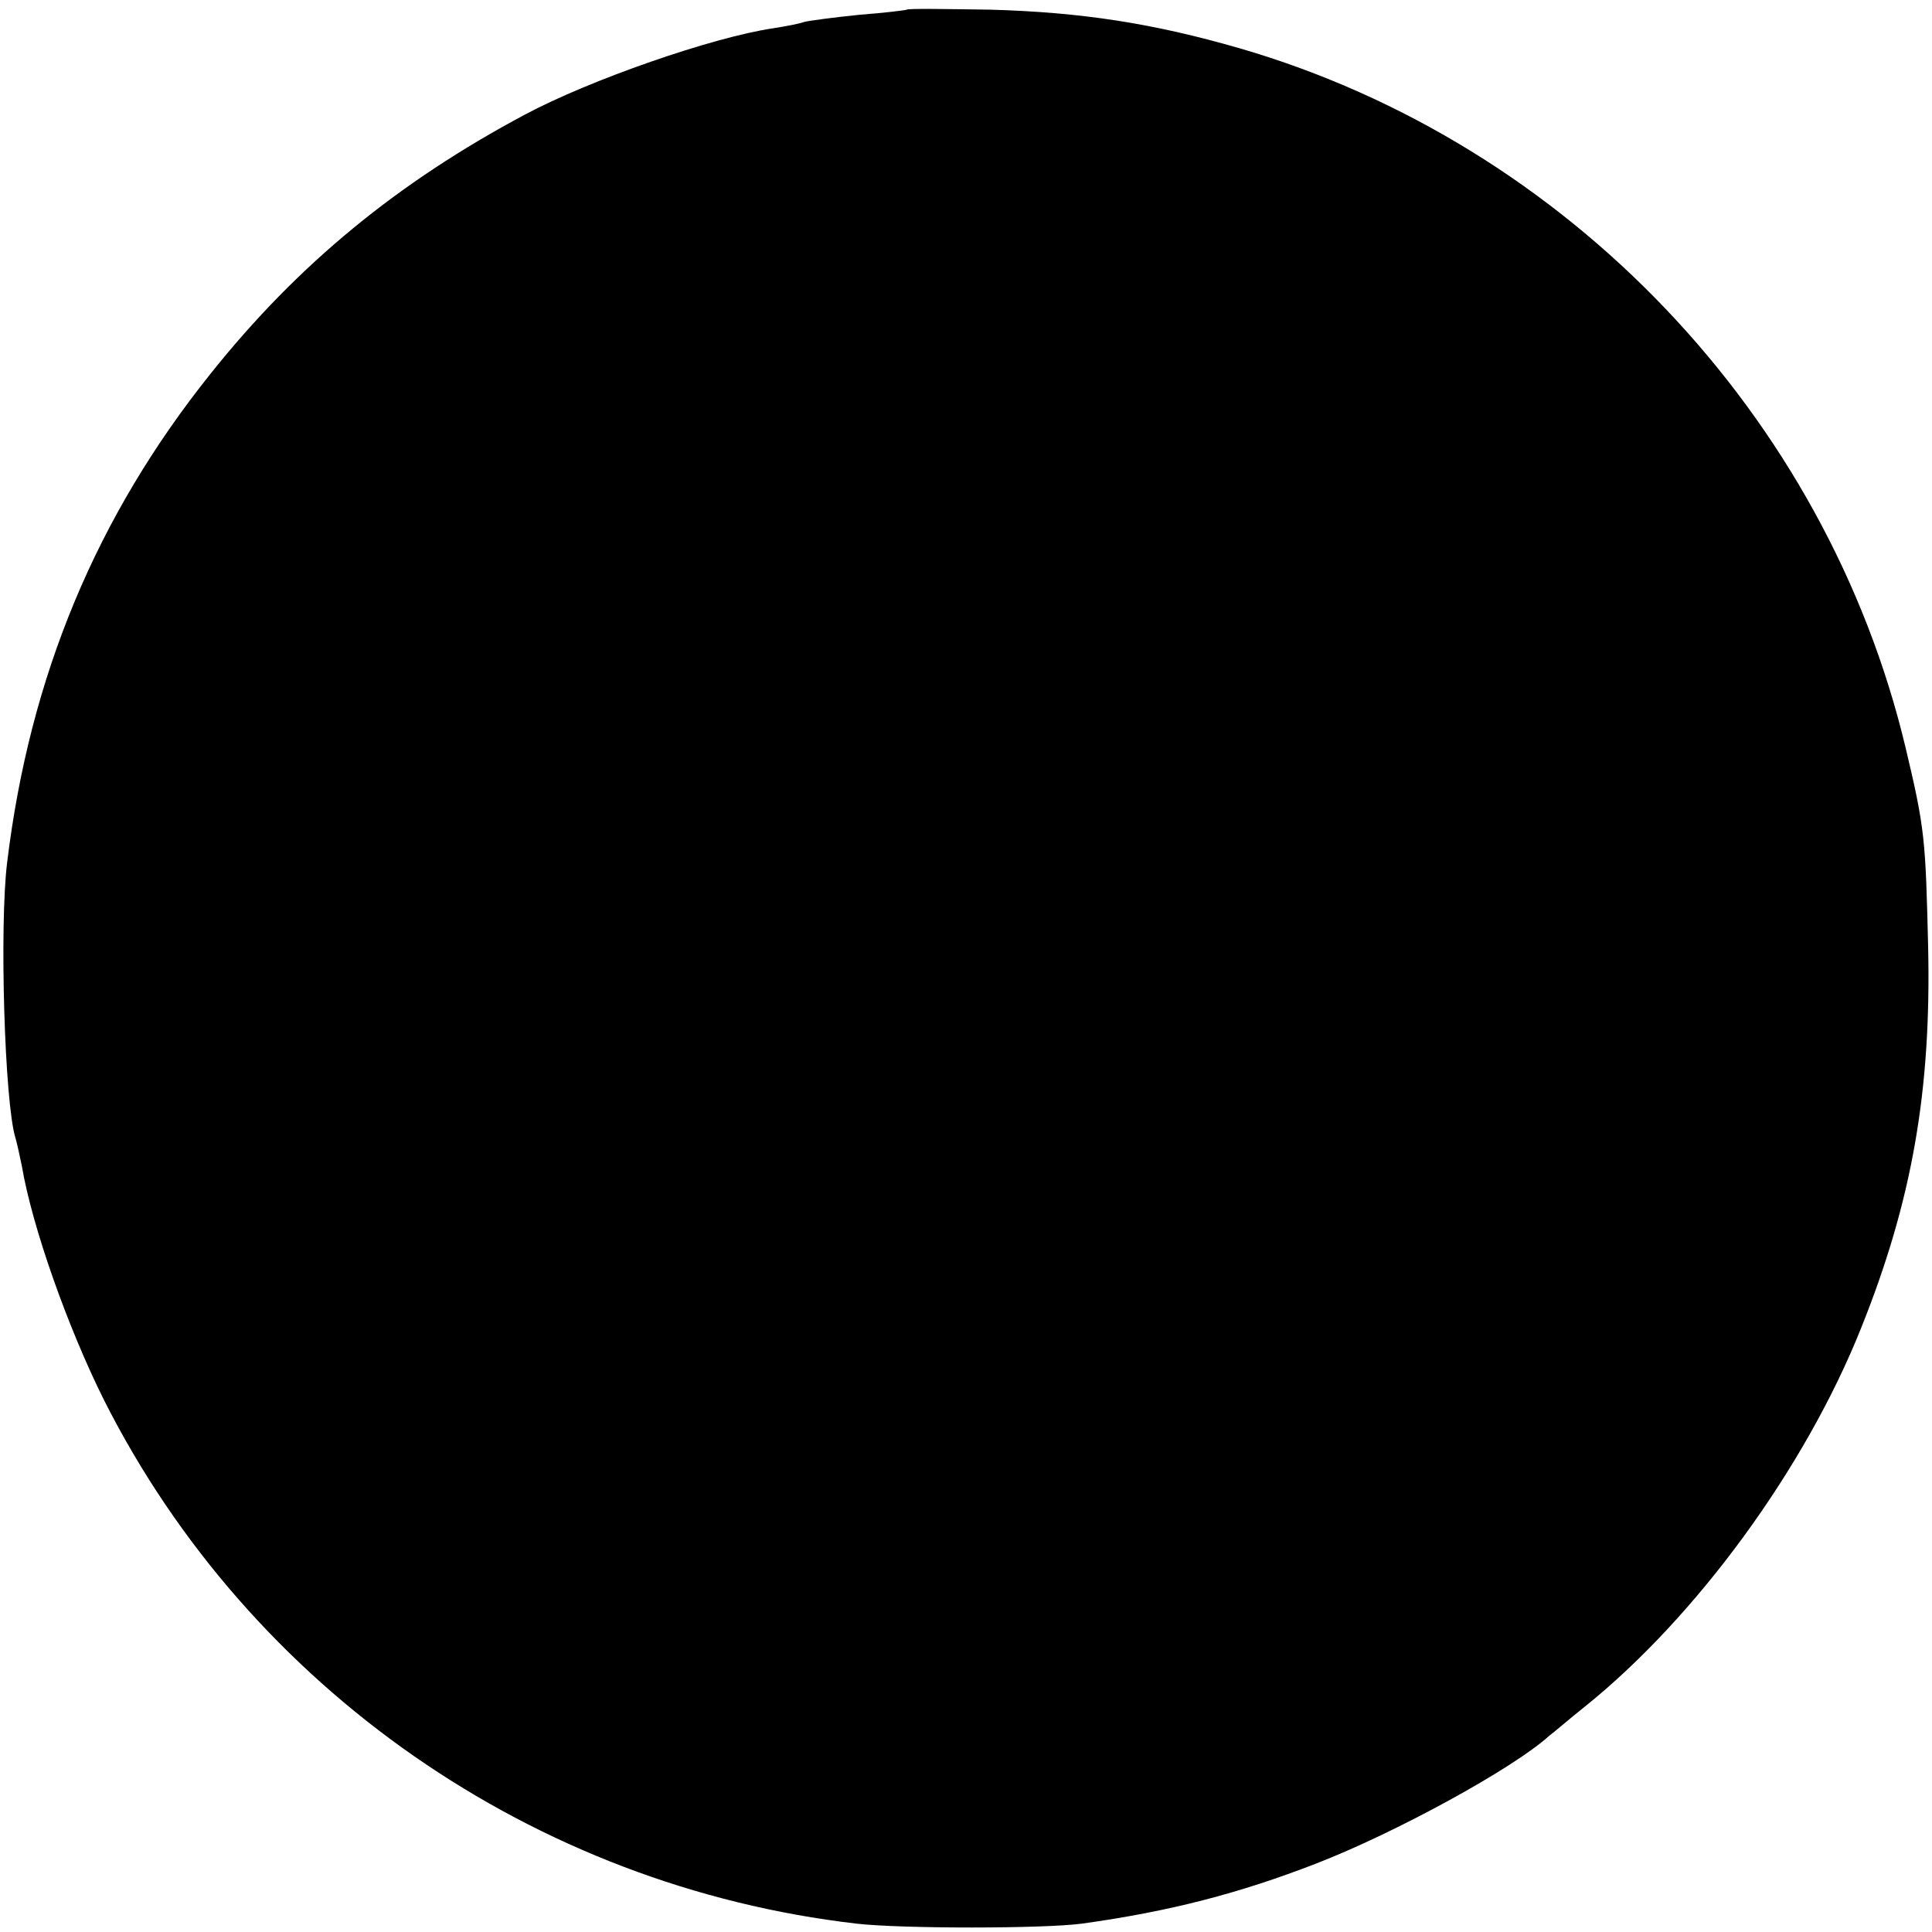 <?xml version="1.0" standalone="no"?>
<!DOCTYPE svg PUBLIC "-//W3C//DTD SVG 20010904//EN"
 "http://www.w3.org/TR/2001/REC-SVG-20010904/DTD/svg10.dtd">
<svg version="1.0" xmlns="http://www.w3.org/2000/svg"
 width="300pt" height="300pt" viewBox="0 0 300 300"
 preserveAspectRatio="xMidYMid meet">
<g transform="translate(0,300) scale(0.1,-0.1)"
fill="#000000" stroke="none">
<path d="M1408 2985 c-2 -1 -35 -5 -74 -8 -39 -4 -77 -9 -85 -11 -8 -3 -30 -7
-49 -10 -94 -14 -284 -80 -385 -134 -197 -105 -352 -232 -487 -401 -178 -222
-282 -471 -317 -761 -12 -98 -4 -372 13 -427 3 -10 7 -30 10 -44 16 -94 71
-250 128 -364 226 -447 667 -754 1168 -812 69 -8 290 -8 350 0 137 19 244 47
363 93 124 48 307 148 363 199 7 5 31 26 55 45 173 139 342 370 429 588 79
197 109 368 104 592 -4 167 -5 183 -35 309 -123 516 -525 938 -1034 1086 -135
39 -246 56 -387 60 -70 1 -128 2 -130 0z"/>
</g>
</svg>
